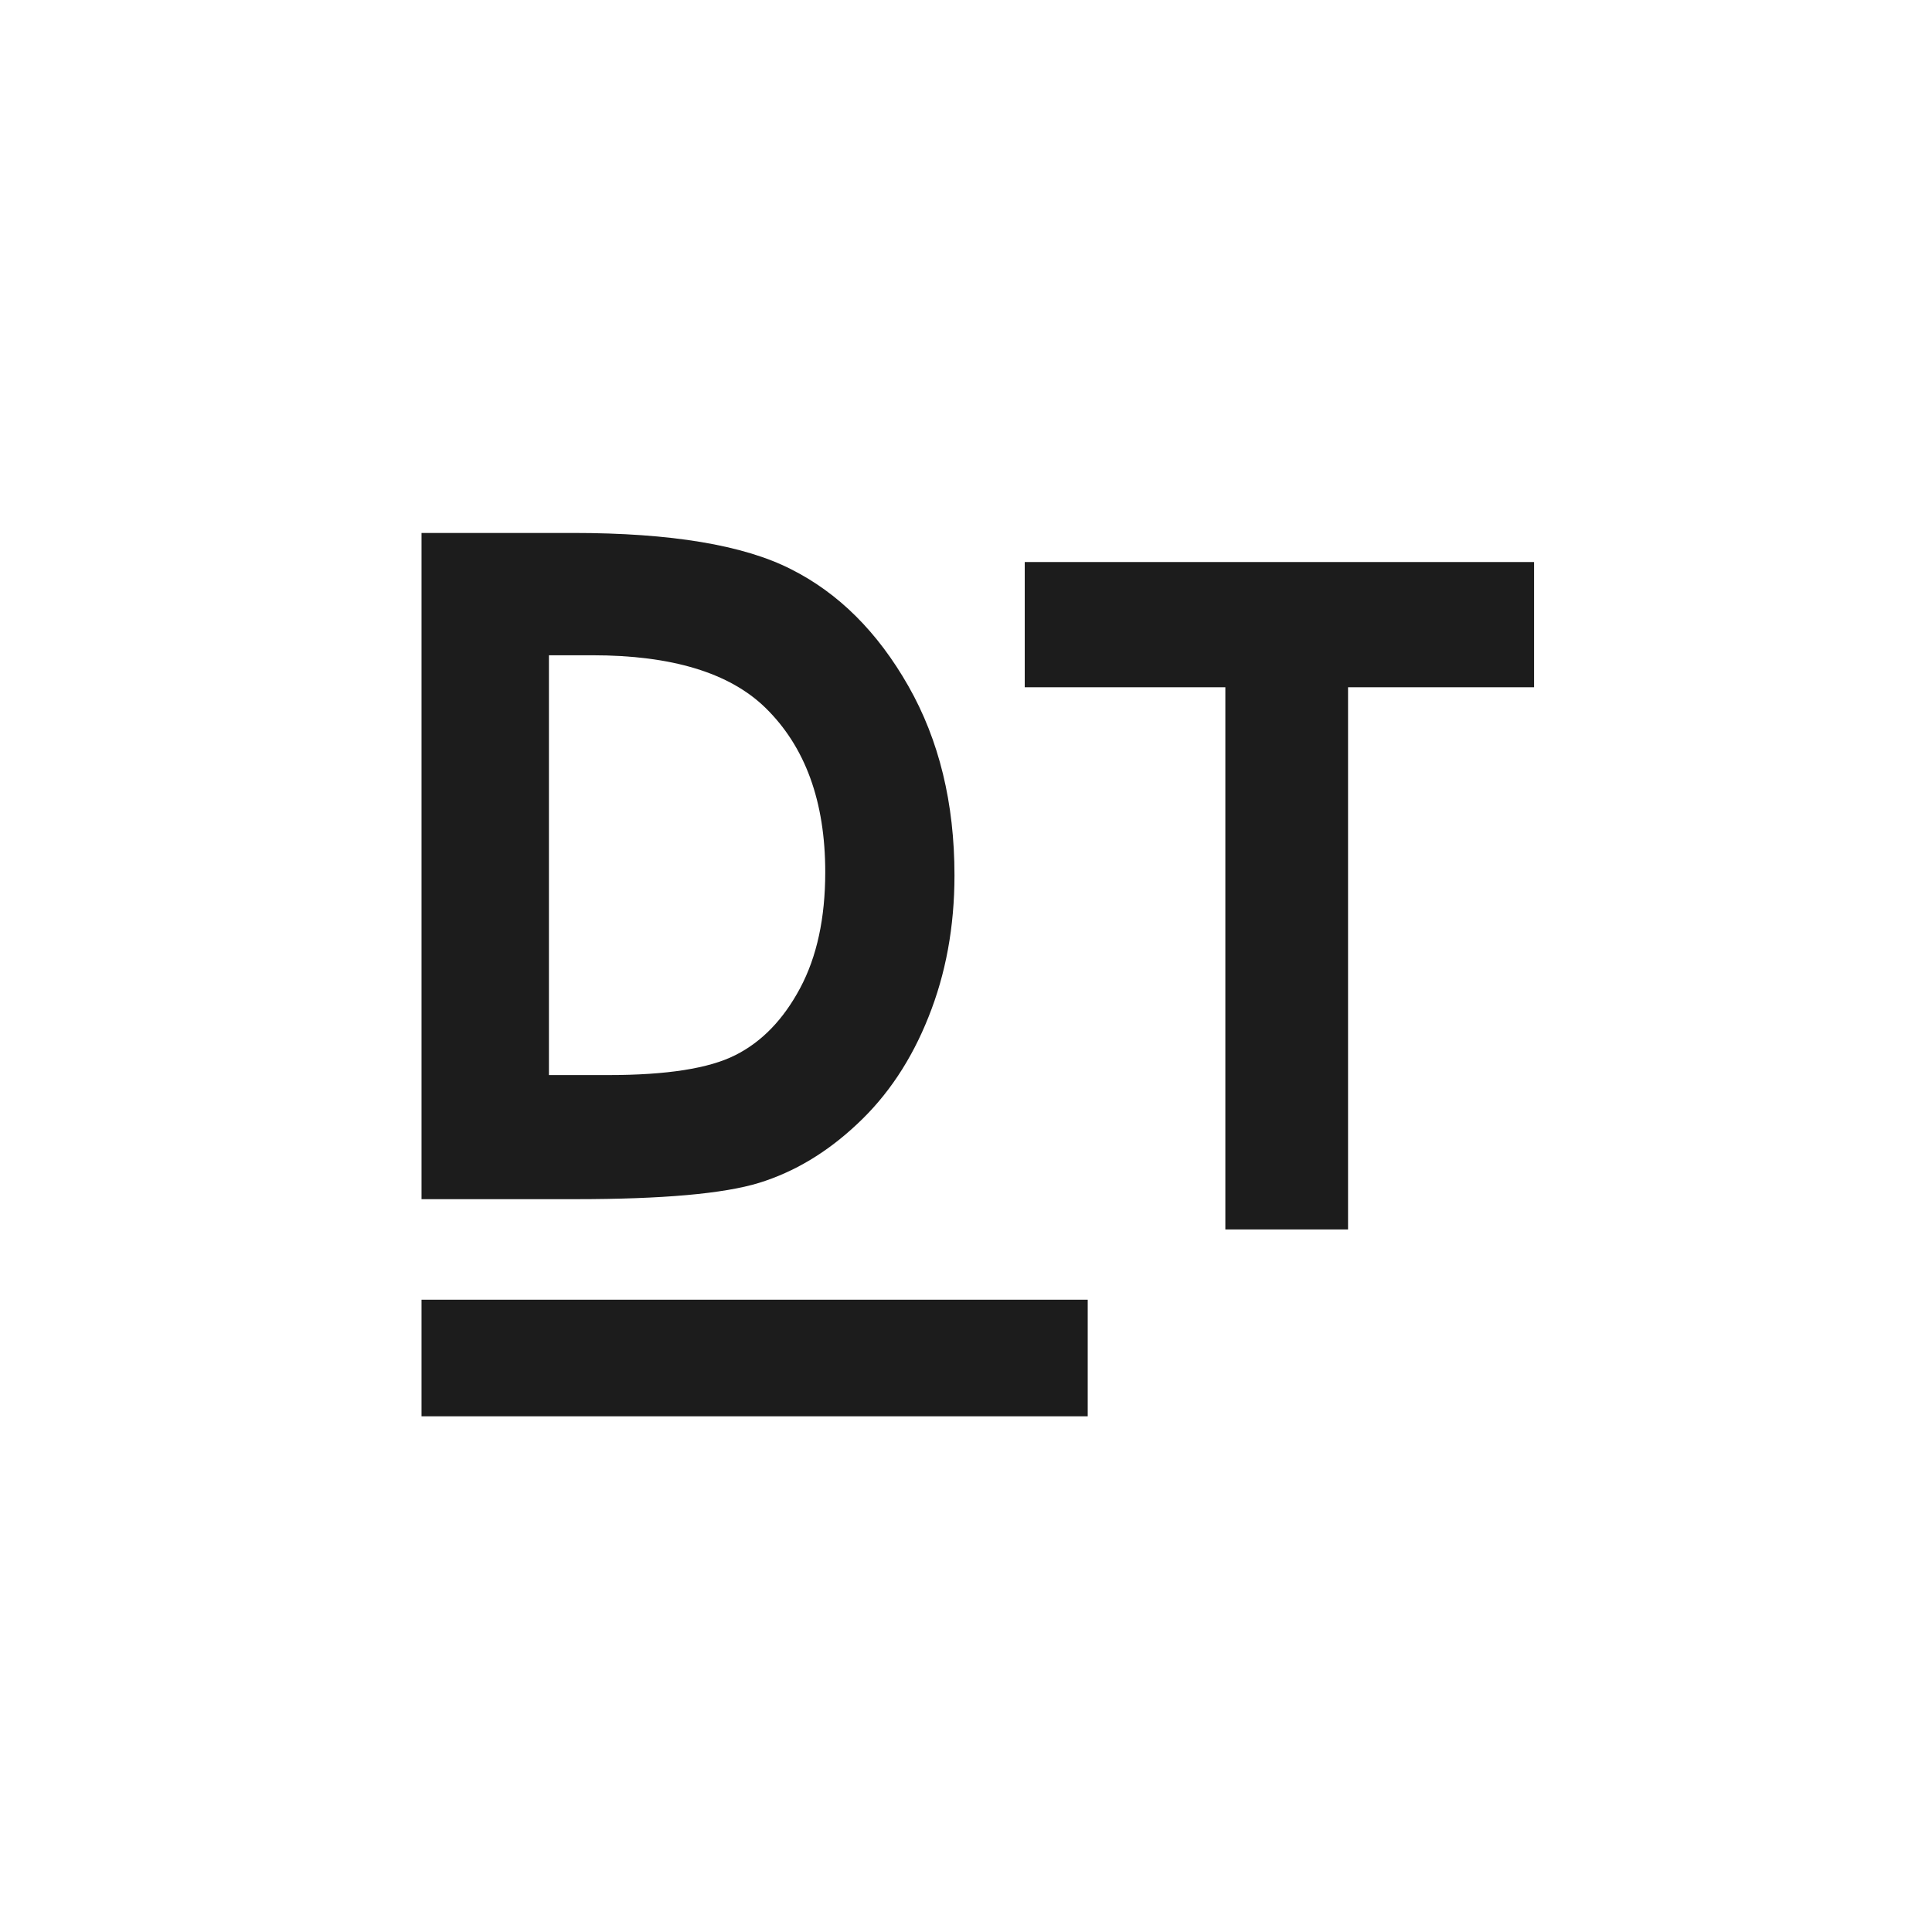<svg width="55" height="55" viewBox="0 0 55 55" fill="none" xmlns="http://www.w3.org/2000/svg">
<rect width="55" height="55" fill="white"/>
<path d="M12 15.172H16.316C19.099 15.172 21.166 15.516 22.518 16.204C23.87 16.883 24.984 17.992 25.859 19.53C26.735 21.069 27.172 22.865 27.172 24.919C27.172 26.381 26.925 27.726 26.431 28.955C25.946 30.175 25.27 31.19 24.403 31.998C23.545 32.806 22.613 33.364 21.608 33.674C20.602 33.983 18.86 34.138 16.381 34.138H12V15.172ZM15.627 18.654V30.605H17.317C18.982 30.605 20.186 30.416 20.932 30.038C21.686 29.66 22.301 29.024 22.778 28.13C23.255 27.236 23.493 26.136 23.493 24.829C23.493 22.818 22.925 21.258 21.79 20.149C20.767 19.152 19.125 18.654 16.863 18.654H15.627Z" fill="#1C1C1C"/>
<path d="M29.172 16H43.672V19.565H38.376V35H34.883V19.565L29.172 19.565V16Z" fill="#1C1C1C"/>
<path d="M12 37H30.965V40.319H12V37Z" fill="#1C1C1C"/>
</svg>
